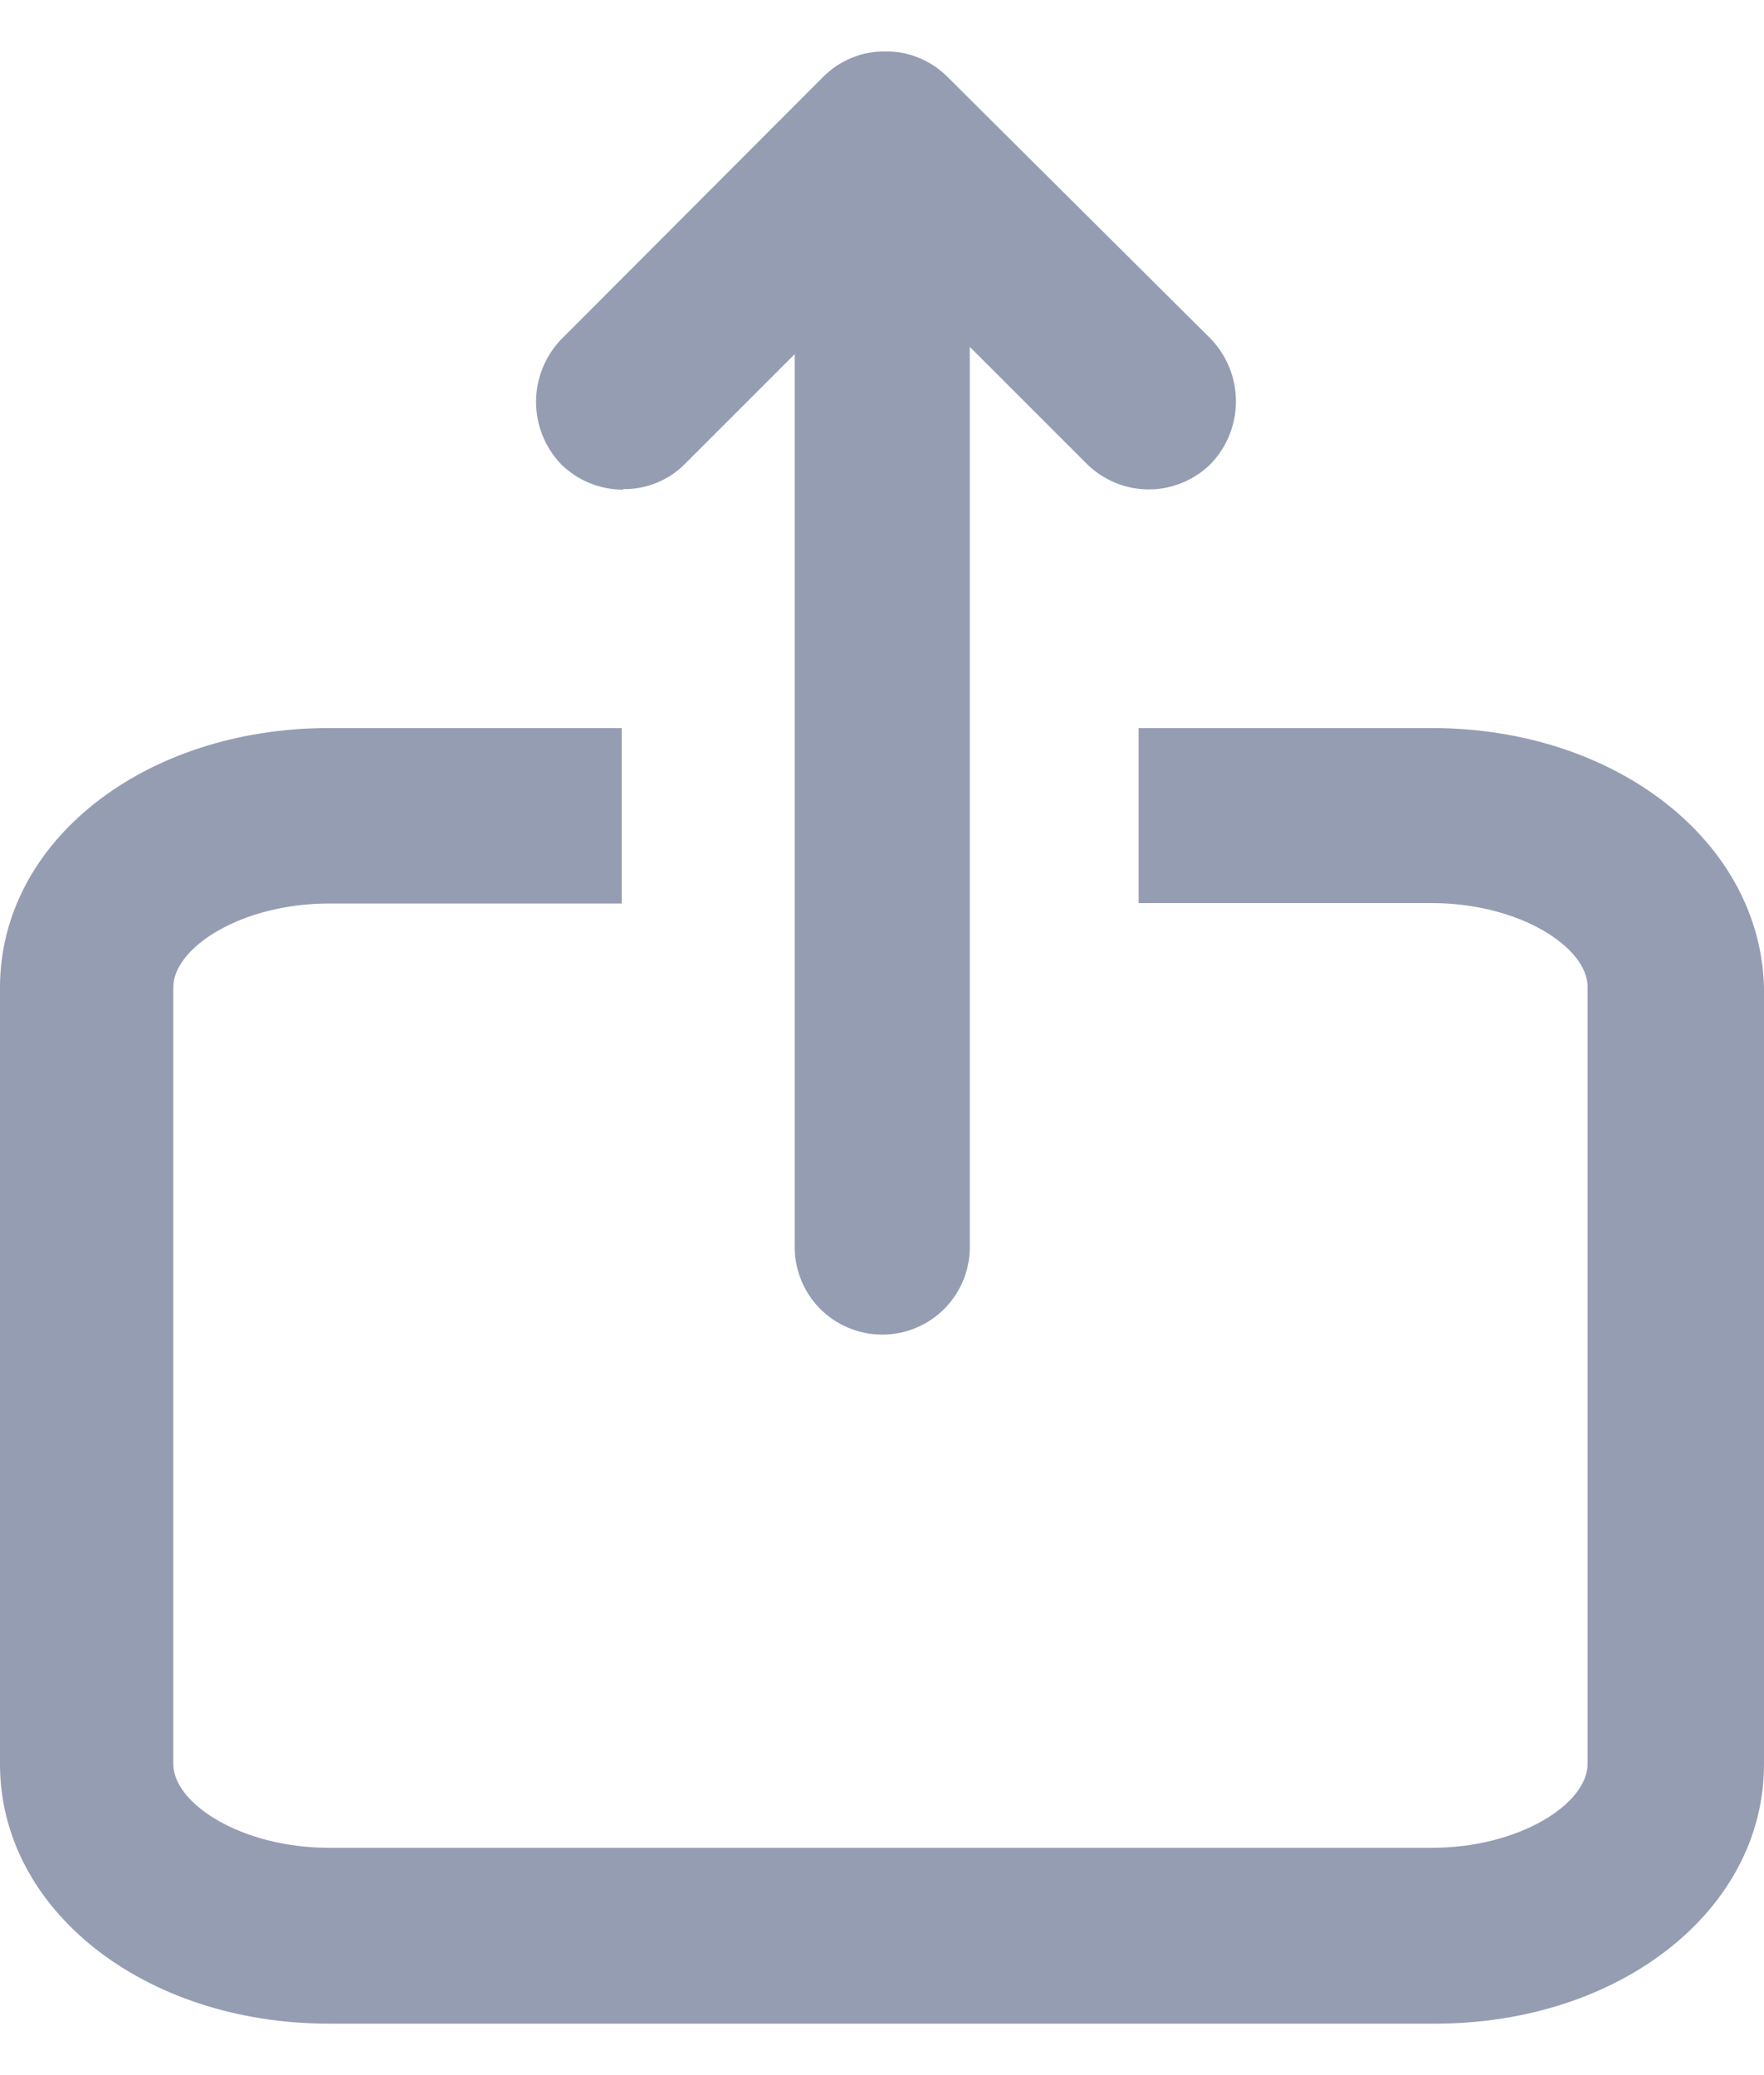 <svg width="17" height="20" viewBox="0 0 17 20" fill="none" xmlns="http://www.w3.org/2000/svg">
<path d="M13.8 7.017H10.973V8.704H13.8C14.636 8.704 15.3 9.126 15.3 9.513V17C15.3 17.387 14.638 17.809 13.8 17.809H3.17C2.334 17.809 1.67 17.387 1.67 17V9.517C1.67 9.13 2.332 8.708 3.17 8.708H5.992V7.017H3.17C1.393 7.017 0 8.107 0 9.517V17.004C0 18.41 1.393 19.504 3.17 19.504H13.83C15.607 19.504 17 18.414 17 17.004V9.517C16.965 8.111 15.572 7.017 13.8 7.017Z" fill="#959DB3"/>
<path d="M6.004 4.714C6.115 4.716 6.226 4.695 6.329 4.653C6.432 4.611 6.526 4.548 6.604 4.468L7.659 3.413V11.99C7.655 12.103 7.674 12.216 7.715 12.322C7.755 12.428 7.817 12.524 7.895 12.606C7.974 12.687 8.068 12.752 8.173 12.796C8.277 12.84 8.389 12.863 8.502 12.863C8.616 12.863 8.728 12.84 8.832 12.796C8.936 12.752 9.031 12.687 9.109 12.606C9.188 12.524 9.25 12.428 9.29 12.322C9.331 12.216 9.35 12.103 9.346 11.99V3.343L10.471 4.468C10.63 4.627 10.846 4.717 11.071 4.717C11.296 4.717 11.512 4.627 11.671 4.468C11.825 4.306 11.911 4.092 11.911 3.868C11.911 3.645 11.825 3.43 11.671 3.268L9.132 0.742C9.054 0.663 8.96 0.6 8.857 0.558C8.754 0.515 8.643 0.494 8.532 0.496C8.42 0.494 8.31 0.515 8.207 0.558C8.103 0.6 8.01 0.663 7.932 0.742L5.406 3.273C5.252 3.435 5.166 3.65 5.166 3.873C5.166 4.097 5.252 4.311 5.406 4.473C5.565 4.631 5.781 4.72 6.006 4.719L6.004 4.714Z" fill="#959DB3"/>
</svg>
